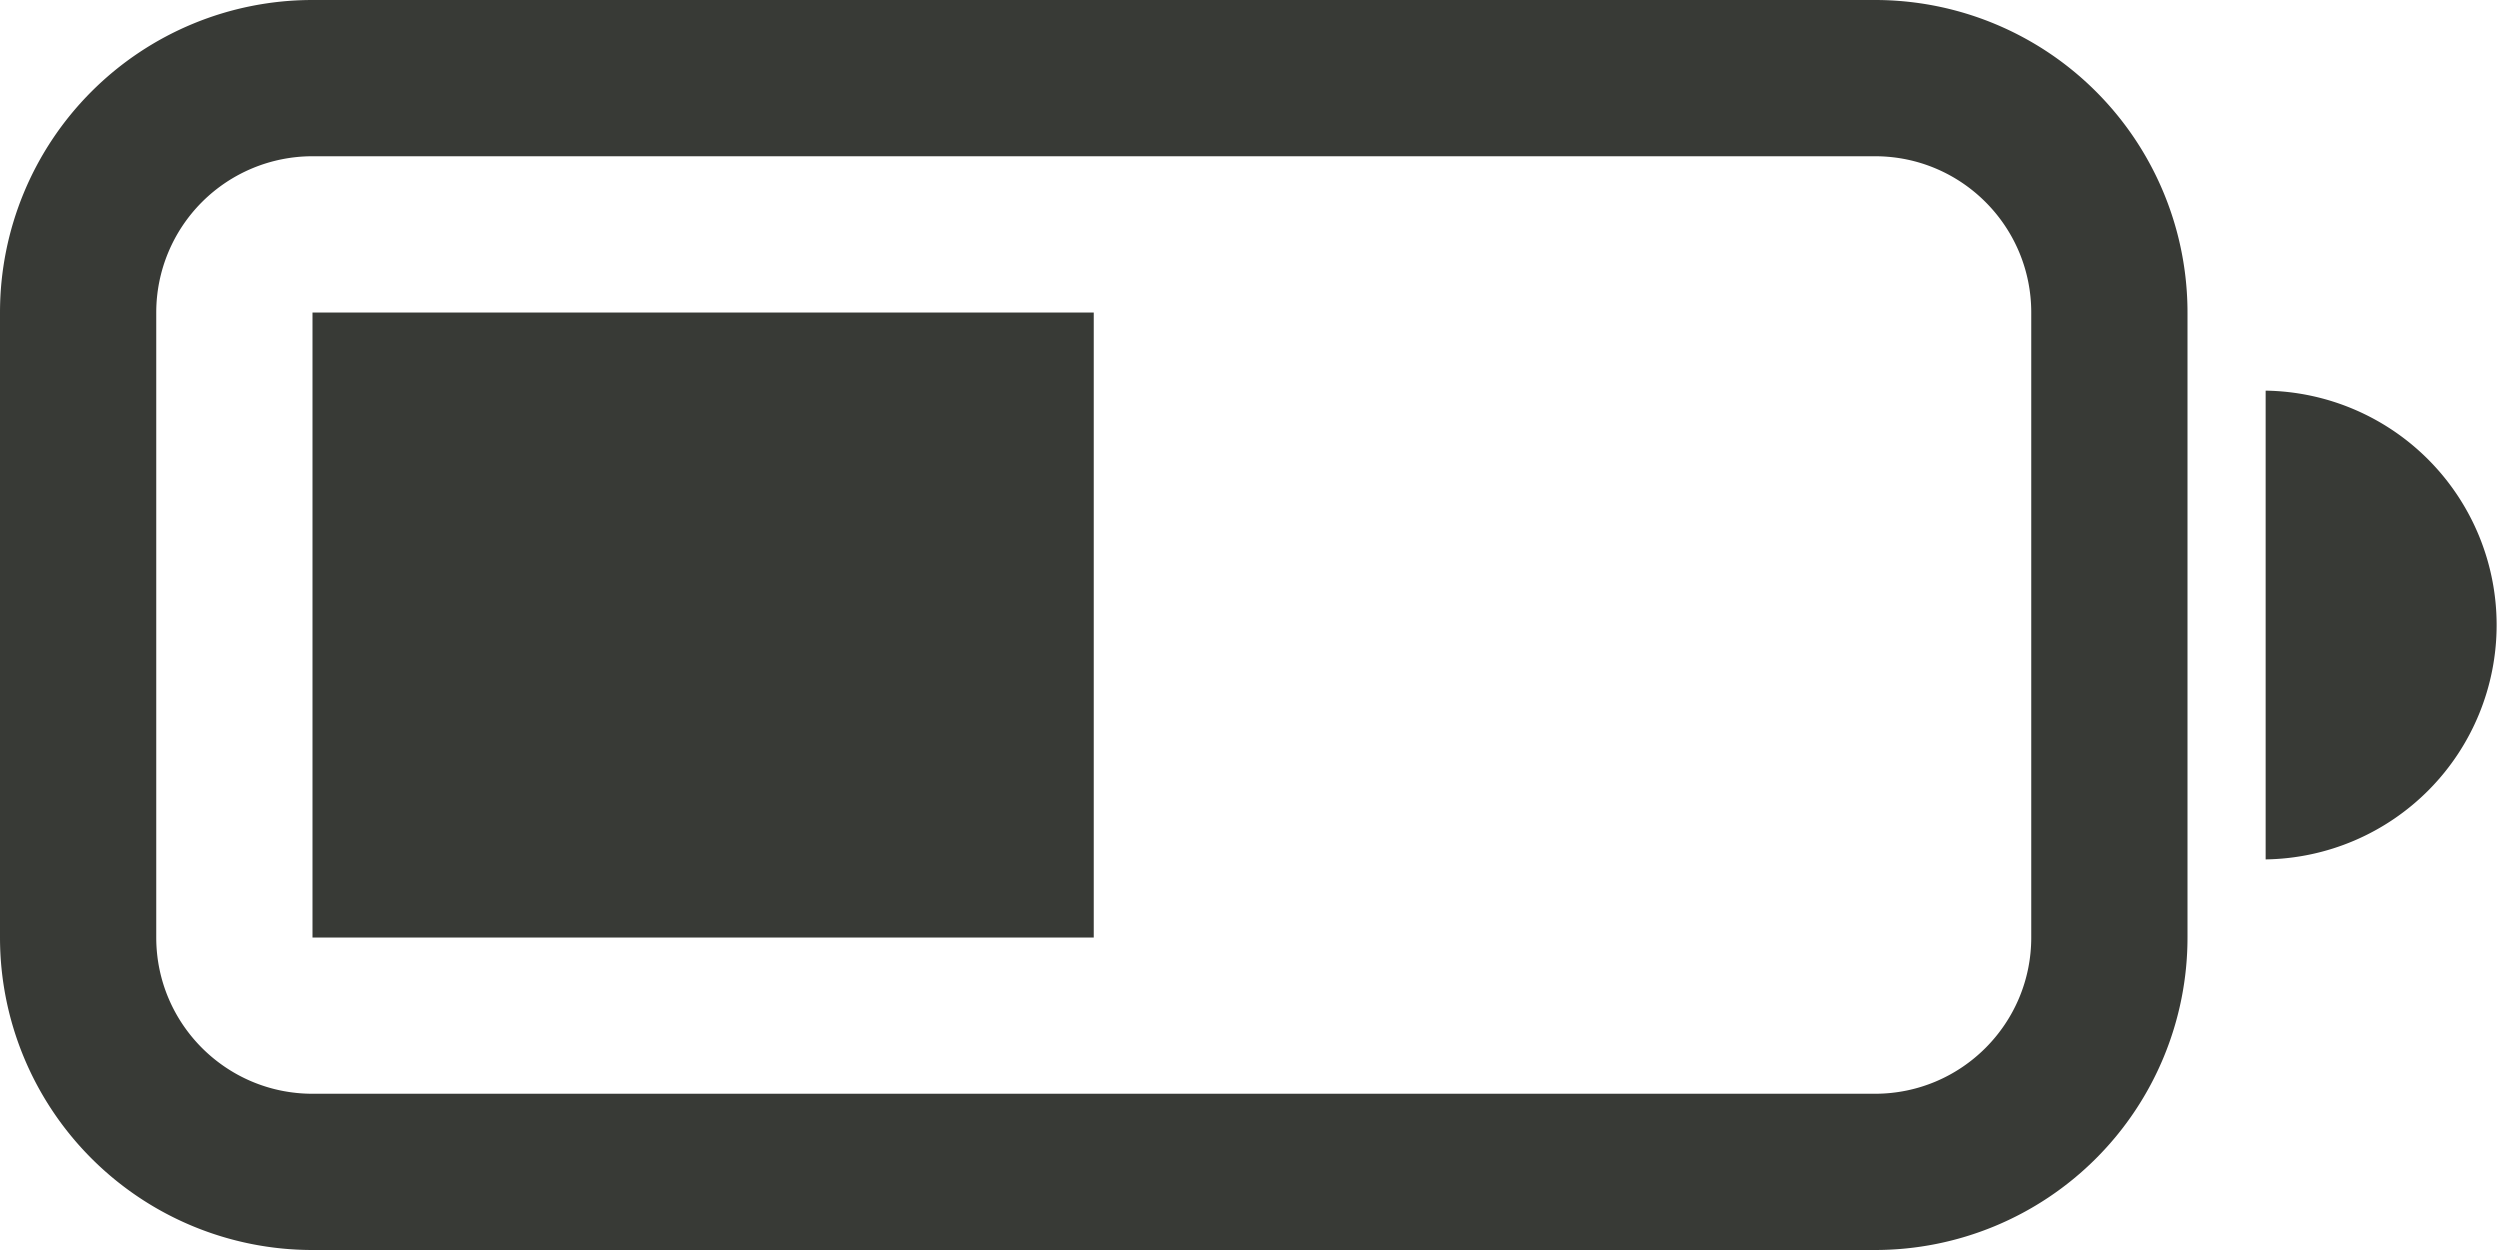 <svg xmlns="http://www.w3.org/2000/svg" width="50" height="25" viewBox="0 0 50 25"><g><g><g><path fill="#383a36" d="M37.5 0a6.25 6.25 0 0 1 6.25 6.25v12.5A6.25 6.25 0 0 1 37.5 25H6.25A6.25 6.25 0 0 1 0 18.75V6.25A6.25 6.25 0 0 1 6.25 0zm0 3.125H6.25A3.125 3.125 0 0 0 3.125 6.25v12.5c0 1.726 1.4 3.125 3.125 3.125H37.5c1.726 0 3.125-1.4 3.125-3.125V6.25c0-1.726-1.4-3.125-3.125-3.125z"/></g><g><path fill="#383a36" d="M45.313 17.188a4.688 4.688 0 0 0 0-9.375zM6.25 18.75h15.625V6.25H6.25z"/></g></g></g></svg>